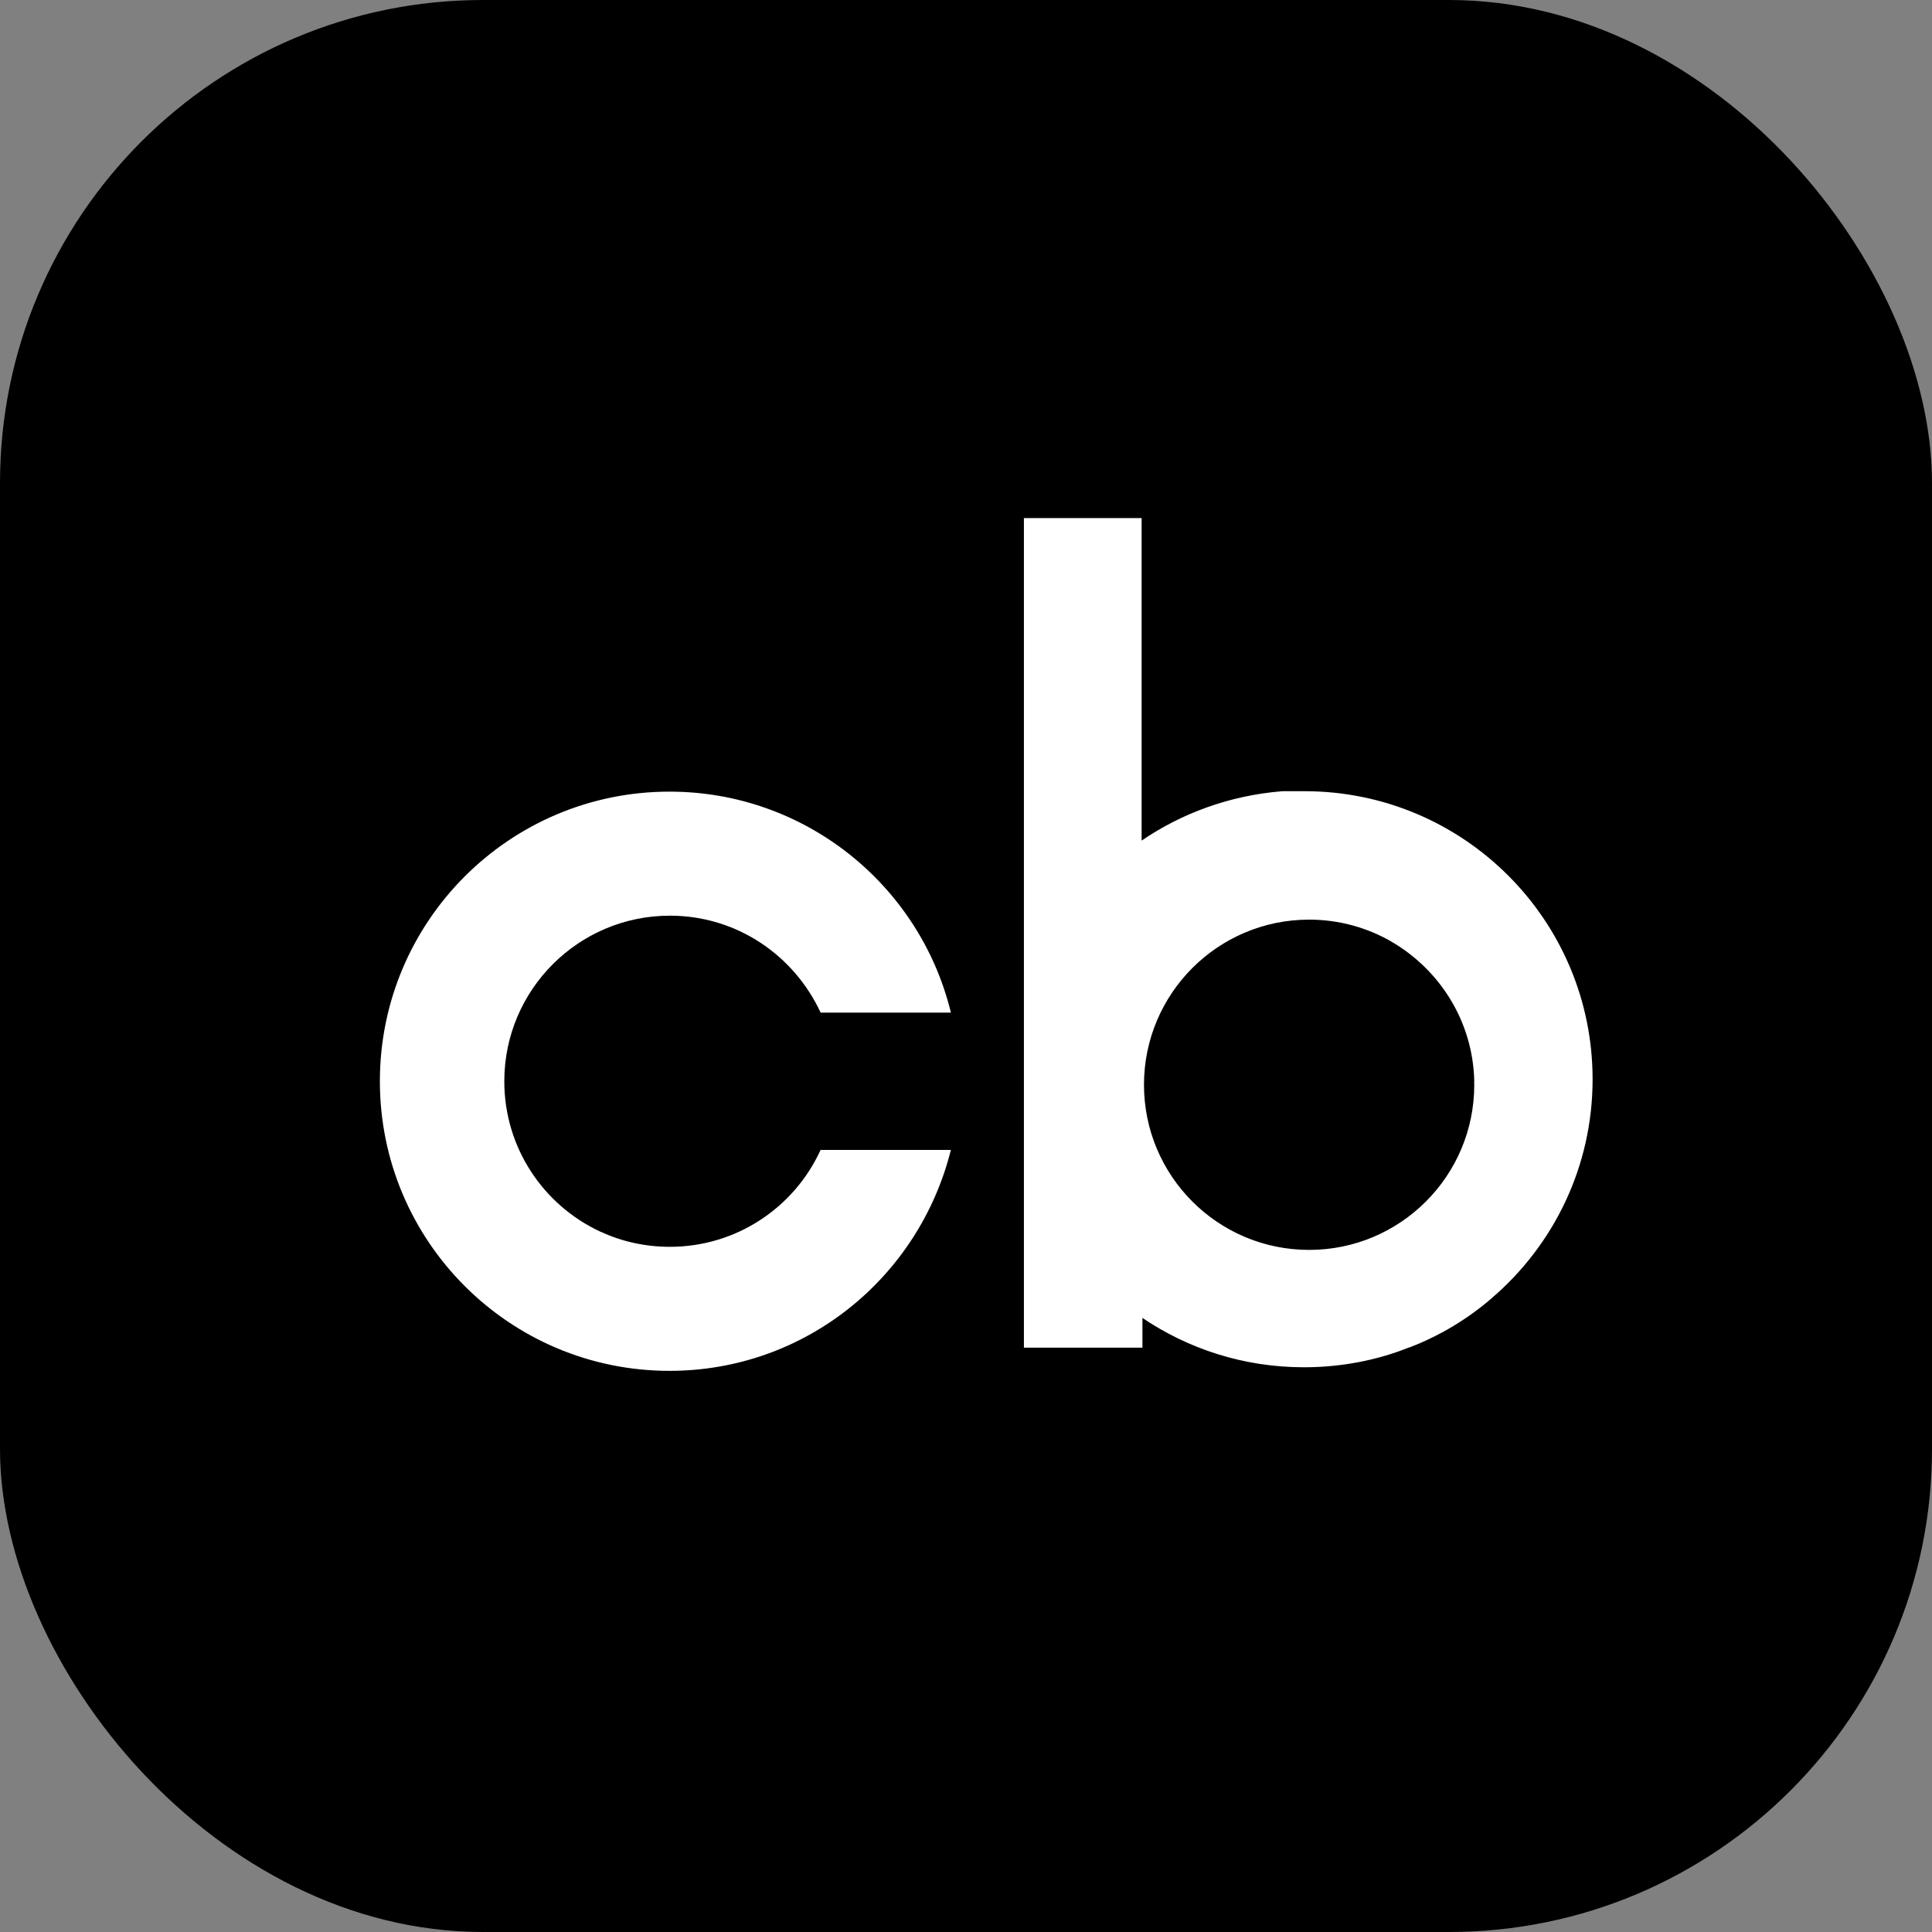 <svg width="40" height="40" viewBox="0 0 40 40" fill="none" xmlns="http://www.w3.org/2000/svg">
<rect x="0" y="0" width="40" height="40" fill="#808080" stroke="none"/>
<rect width="40" height="40" rx="10" fill="black"/>
<rect x="7" y="10" width="27" height="20" fill="white"/>
<path d="M30.521 22.385C30.521 22.407 30.523 22.433 30.523 22.459C30.523 24.347 28.992 25.878 27.104 25.878C25.216 25.878 23.685 24.347 23.685 22.459C23.685 20.571 25.216 19.04 27.104 19.04C27.724 19.04 28.307 19.206 28.809 19.495L28.792 19.486C29.811 20.073 30.494 21.147 30.523 22.381L30.521 22.385ZM30.883 26.879C30.394 27.302 29.823 27.649 29.2 27.89L29.161 27.902C28.519 28.159 27.775 28.308 26.997 28.308C25.749 28.308 24.59 27.926 23.632 27.272L23.653 27.285V27.902H21.199V10.726H23.636V17.404C24.46 16.84 25.46 16.469 26.54 16.382L26.562 16.381H27C27.003 16.381 27.006 16.381 27.009 16.381C30.303 16.381 32.973 19.051 32.973 22.345C32.973 24.156 32.165 25.778 30.891 26.871L30.883 26.879ZM12.447 25.506C12.865 25.701 13.354 25.814 13.869 25.814C15.247 25.814 16.436 25.001 16.98 23.828L16.99 23.808H19.687C19.025 26.454 16.668 28.382 13.861 28.382C10.549 28.382 7.865 25.698 7.865 22.386C7.865 19.074 10.55 16.39 13.861 16.39C16.668 16.39 19.025 18.319 19.677 20.923L19.687 20.965H16.99C16.436 19.771 15.247 18.958 13.87 18.958C11.977 18.958 10.441 20.494 10.441 22.387C10.441 23.766 11.254 24.954 12.427 25.499L12.447 25.509V25.506ZM32.1 6L8.9 7C6.749 7.009 5.009 8.75 5 10.899V31.1C5.009 33.251 6.75 34.991 8.899 35L31.1 33C33.251 32.991 34.991 31.25 35 29.101L36 9.9C35.991 7.749 34.248 6.009 32.1 6Z" fill="black"/>
</svg>
